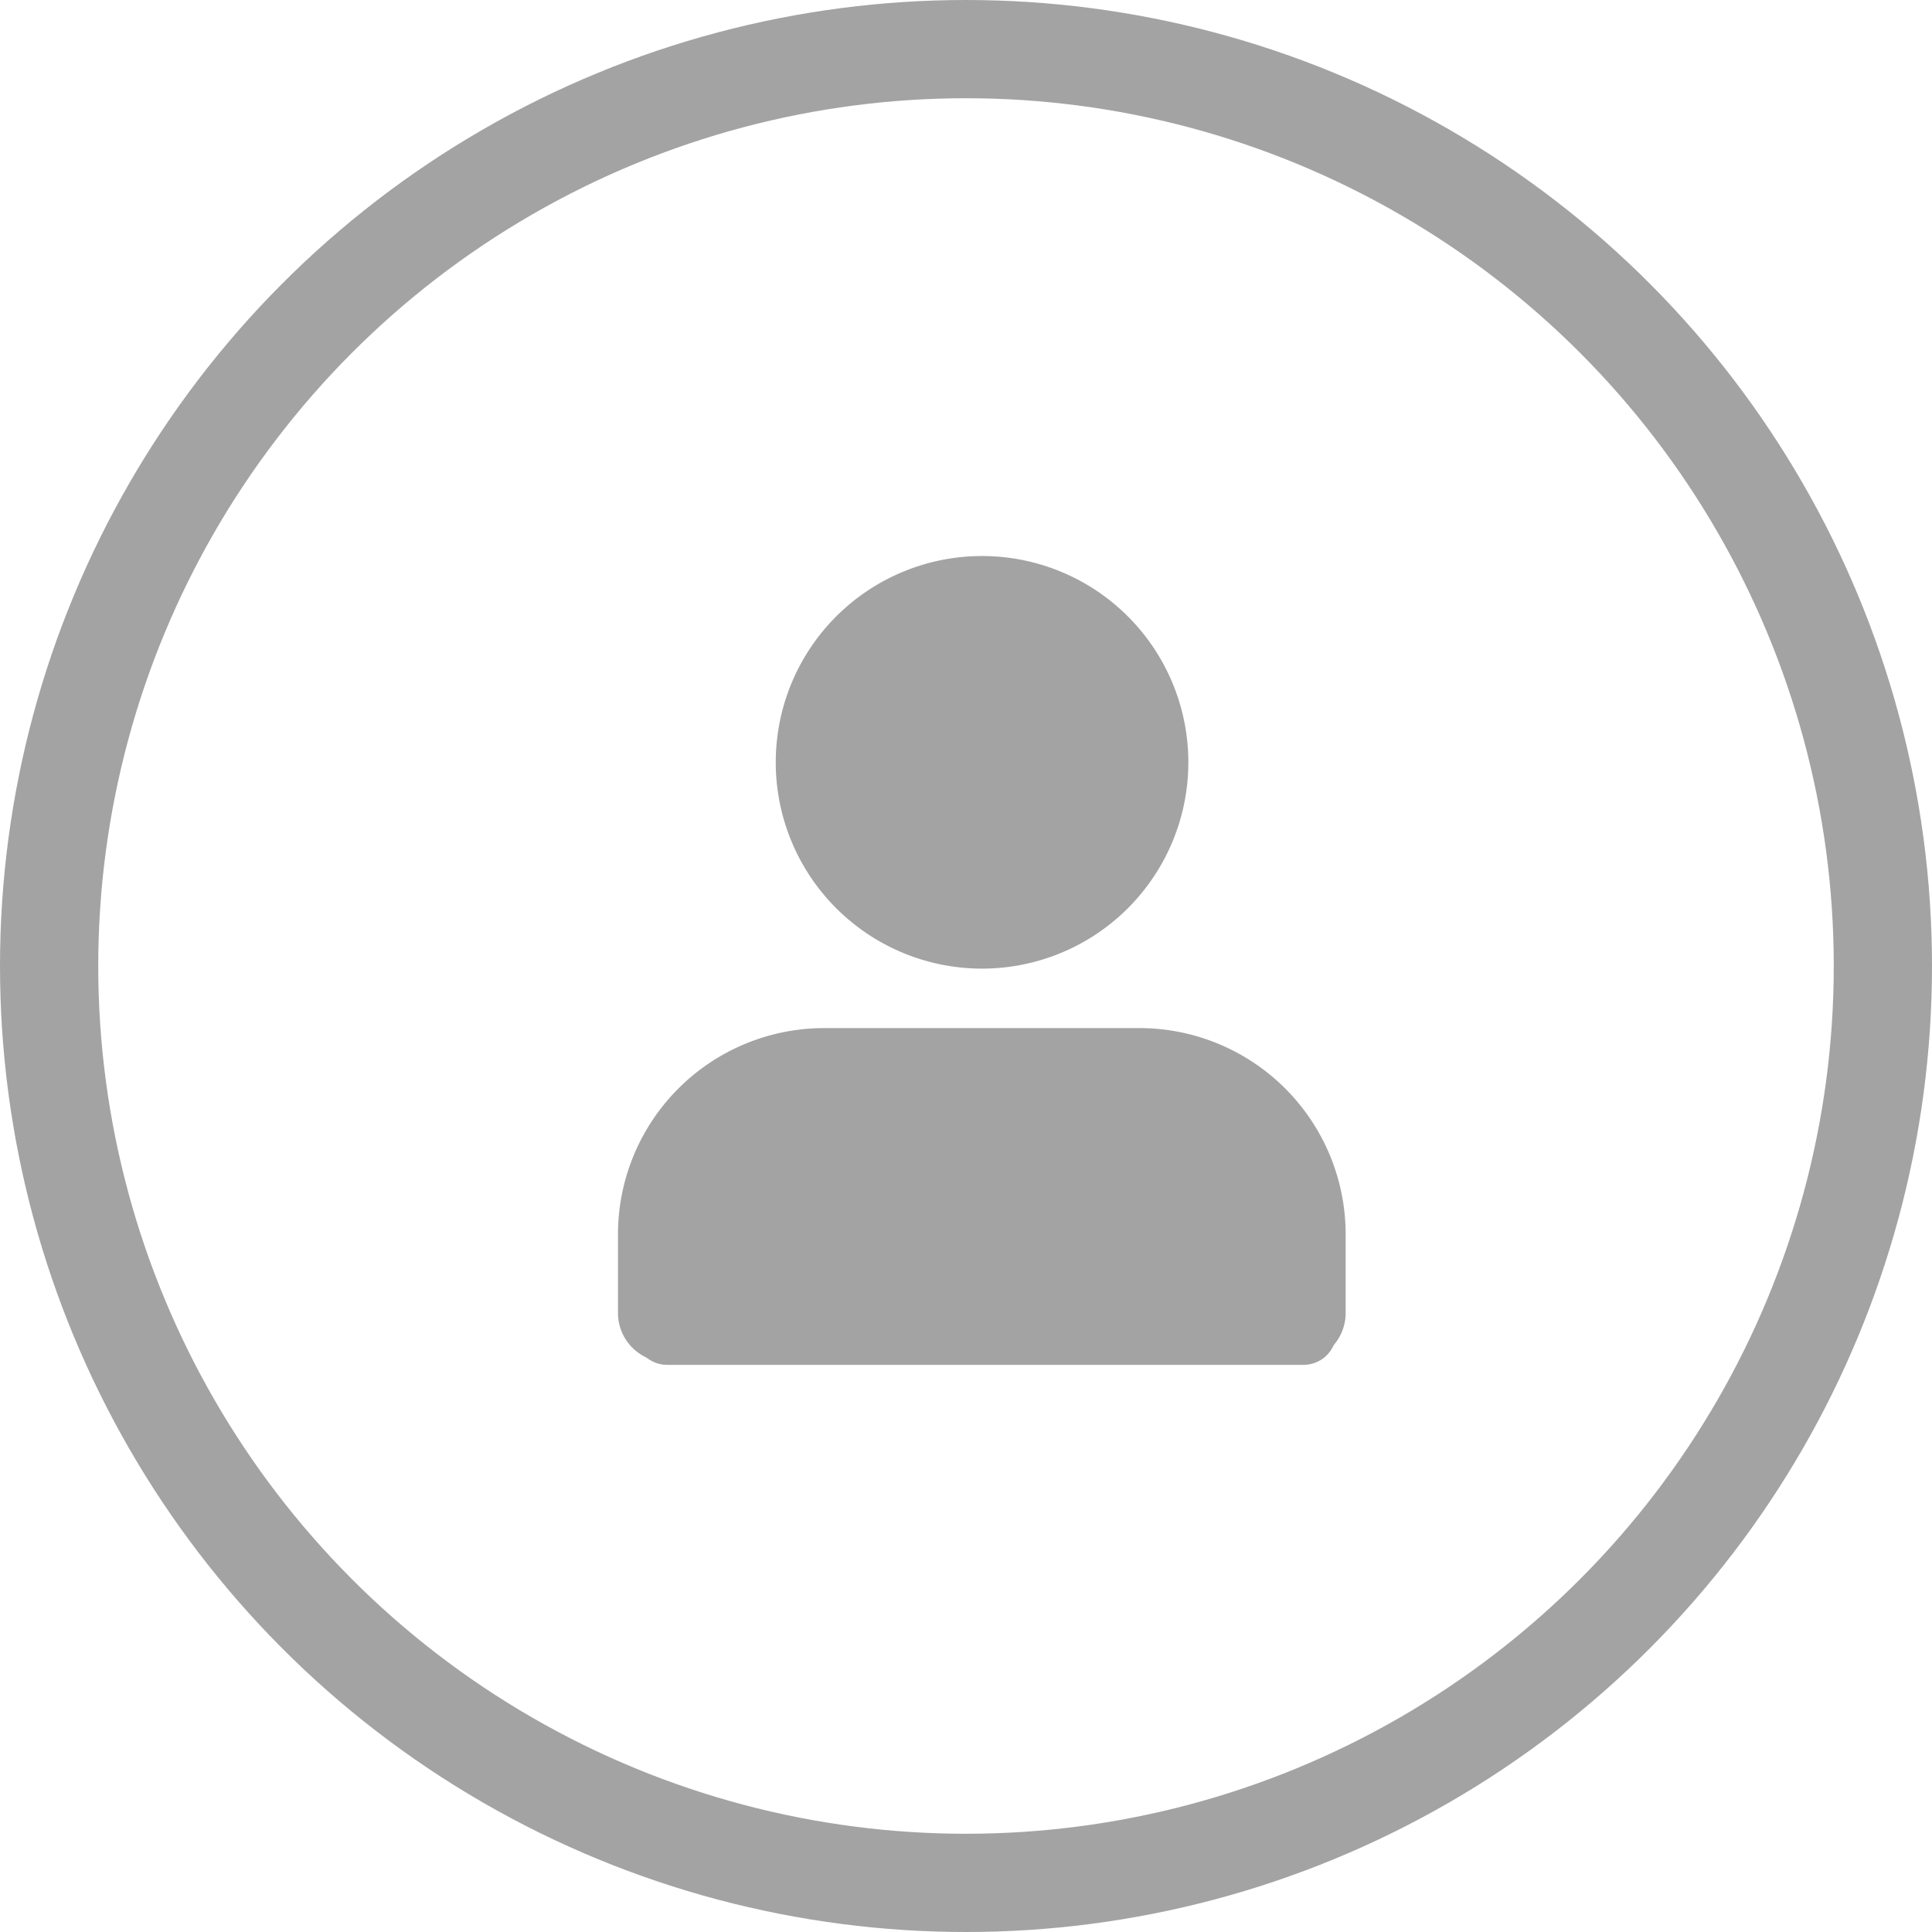 <svg height="29.5" viewBox="0 0 29.5 29.5" width="29.5" xmlns="http://www.w3.org/2000/svg"><g stroke="#a3a3a3" stroke-linecap="round"><g stroke-linejoin="round" stroke-width="1.5"><circle cx="14.75" cy="14.75" fill="none" r="14"/><path d="m15.611 26.1v-1.2a2.4 2.4 0 0 0 -2.4-2.4h-4.811a2.4 2.4 0 0 0 -2.4 2.4v1.2" fill="#a3a3a3" transform="translate(4.186 -6.052)"/><path d="m16.806 6.9a2.4 2.4 0 1 1 -2.4-2.4 2.4 2.4 0 0 1 2.4 2.4z" fill="#a3a3a3" transform="translate(.589 4.74)"/></g><path d="m368.194 715.029h9.719" fill="none" transform="translate(-358.008 -694.689)"/></g></svg>